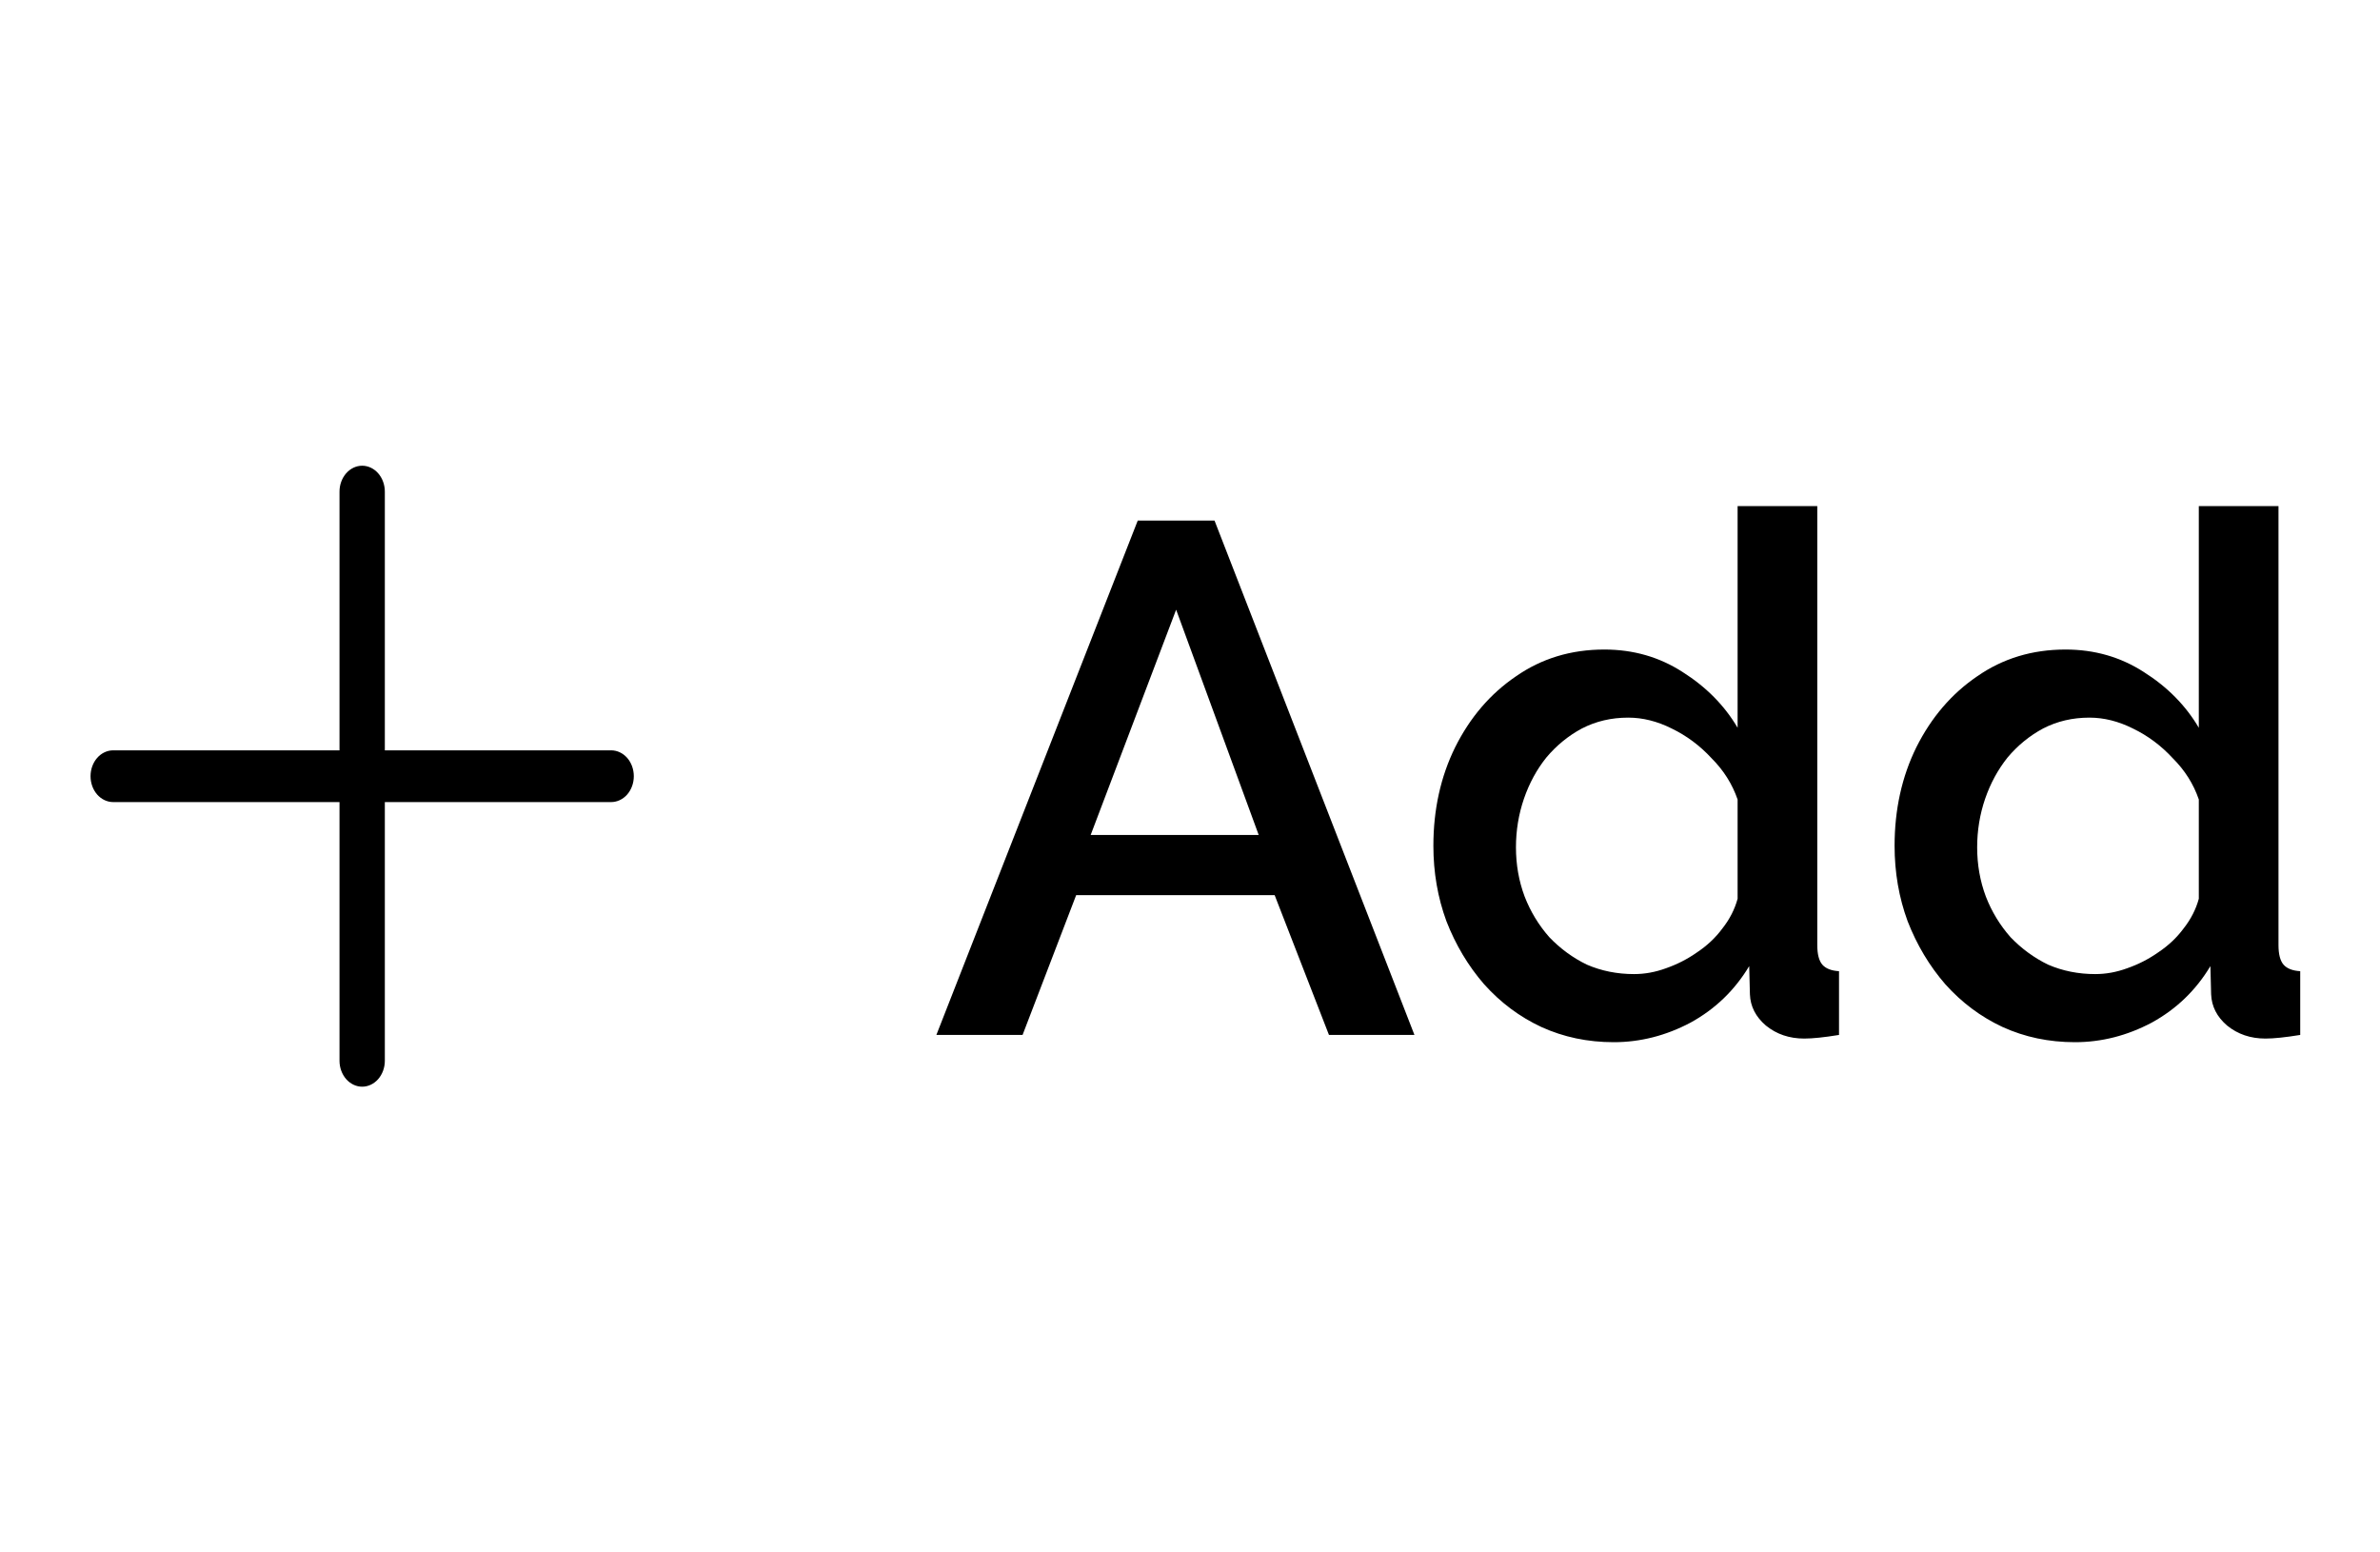 <svg width="46" height="30" viewBox="0 0 46 30" fill="none" xmlns="http://www.w3.org/2000/svg">
<path d="M12.25 15C12.25 15.133 12.204 15.26 12.122 15.354C12.04 15.447 11.928 15.5 11.812 15.5H7.438V20.5C7.438 20.633 7.391 20.76 7.309 20.854C7.227 20.947 7.116 21 7 21C6.884 21 6.773 20.947 6.691 20.854C6.609 20.76 6.562 20.633 6.562 20.5V15.5H2.188C2.071 15.5 1.96 15.447 1.878 15.354C1.796 15.26 1.75 15.133 1.75 15C1.75 14.867 1.796 14.74 1.878 14.646C1.96 14.553 2.071 14.5 2.188 14.5H6.562V9.5C6.562 9.367 6.609 9.24 6.691 9.146C6.773 9.053 6.884 9 7 9C7.116 9 7.227 9.053 7.309 9.146C7.391 9.24 7.438 9.367 7.438 9.5V14.5H11.812C11.928 14.5 12.04 14.553 12.122 14.646C12.204 14.74 12.25 14.867 12.25 15Z" fill="black"/>
<path d="M21.99 10.06H23.474L27.338 20H25.686L24.636 17.298H20.8L19.764 20H18.098L21.99 10.06ZM24.328 16.136L22.732 11.782L21.08 16.136H24.328ZM27.704 16.346C27.704 15.646 27.844 15.011 28.124 14.442C28.413 13.863 28.805 13.406 29.3 13.07C29.795 12.725 30.364 12.552 31.008 12.552C31.568 12.552 32.072 12.697 32.52 12.986C32.977 13.275 33.332 13.635 33.584 14.064V9.78H35.124V18.264C35.124 18.441 35.157 18.567 35.222 18.642C35.288 18.717 35.395 18.759 35.544 18.768V20C35.255 20.047 35.031 20.07 34.872 20.07C34.583 20.07 34.336 19.986 34.13 19.818C33.934 19.65 33.831 19.449 33.822 19.216L33.808 18.67C33.528 19.137 33.15 19.501 32.674 19.762C32.198 20.014 31.703 20.14 31.19 20.14C30.686 20.14 30.22 20.042 29.79 19.846C29.37 19.65 29.002 19.375 28.684 19.02C28.376 18.665 28.134 18.259 27.956 17.802C27.788 17.345 27.704 16.859 27.704 16.346ZM33.584 17.368V15.45C33.481 15.151 33.313 14.885 33.08 14.652C32.856 14.409 32.599 14.218 32.31 14.078C32.03 13.938 31.75 13.868 31.47 13.868C31.143 13.868 30.845 13.938 30.574 14.078C30.313 14.218 30.084 14.405 29.888 14.638C29.701 14.871 29.557 15.137 29.454 15.436C29.352 15.735 29.3 16.047 29.3 16.374C29.3 16.71 29.356 17.027 29.468 17.326C29.58 17.615 29.739 17.877 29.944 18.11C30.159 18.334 30.401 18.511 30.672 18.642C30.952 18.763 31.256 18.824 31.582 18.824C31.788 18.824 31.993 18.787 32.198 18.712C32.413 18.637 32.614 18.535 32.8 18.404C32.996 18.273 33.16 18.119 33.29 17.942C33.43 17.765 33.528 17.573 33.584 17.368ZM36.618 16.346C36.618 15.646 36.758 15.011 37.038 14.442C37.328 13.863 37.72 13.406 38.214 13.07C38.709 12.725 39.278 12.552 39.922 12.552C40.482 12.552 40.986 12.697 41.434 12.986C41.892 13.275 42.246 13.635 42.498 14.064V9.78H44.038V18.264C44.038 18.441 44.071 18.567 44.136 18.642C44.202 18.717 44.309 18.759 44.458 18.768V20C44.169 20.047 43.945 20.07 43.786 20.07C43.497 20.07 43.25 19.986 43.044 19.818C42.848 19.65 42.746 19.449 42.736 19.216L42.722 18.67C42.442 19.137 42.064 19.501 41.588 19.762C41.112 20.014 40.618 20.14 40.104 20.14C39.6 20.14 39.134 20.042 38.704 19.846C38.284 19.65 37.916 19.375 37.598 19.02C37.29 18.665 37.048 18.259 36.87 17.802C36.702 17.345 36.618 16.859 36.618 16.346ZM42.498 17.368V15.45C42.396 15.151 42.228 14.885 41.994 14.652C41.77 14.409 41.514 14.218 41.224 14.078C40.944 13.938 40.664 13.868 40.384 13.868C40.058 13.868 39.759 13.938 39.488 14.078C39.227 14.218 38.998 14.405 38.802 14.638C38.616 14.871 38.471 15.137 38.368 15.436C38.266 15.735 38.214 16.047 38.214 16.374C38.214 16.71 38.27 17.027 38.382 17.326C38.494 17.615 38.653 17.877 38.858 18.11C39.073 18.334 39.316 18.511 39.586 18.642C39.866 18.763 40.17 18.824 40.496 18.824C40.702 18.824 40.907 18.787 41.112 18.712C41.327 18.637 41.528 18.535 41.714 18.404C41.91 18.273 42.074 18.119 42.204 17.942C42.344 17.765 42.442 17.573 42.498 17.368Z" fill="black"/>
</svg>
